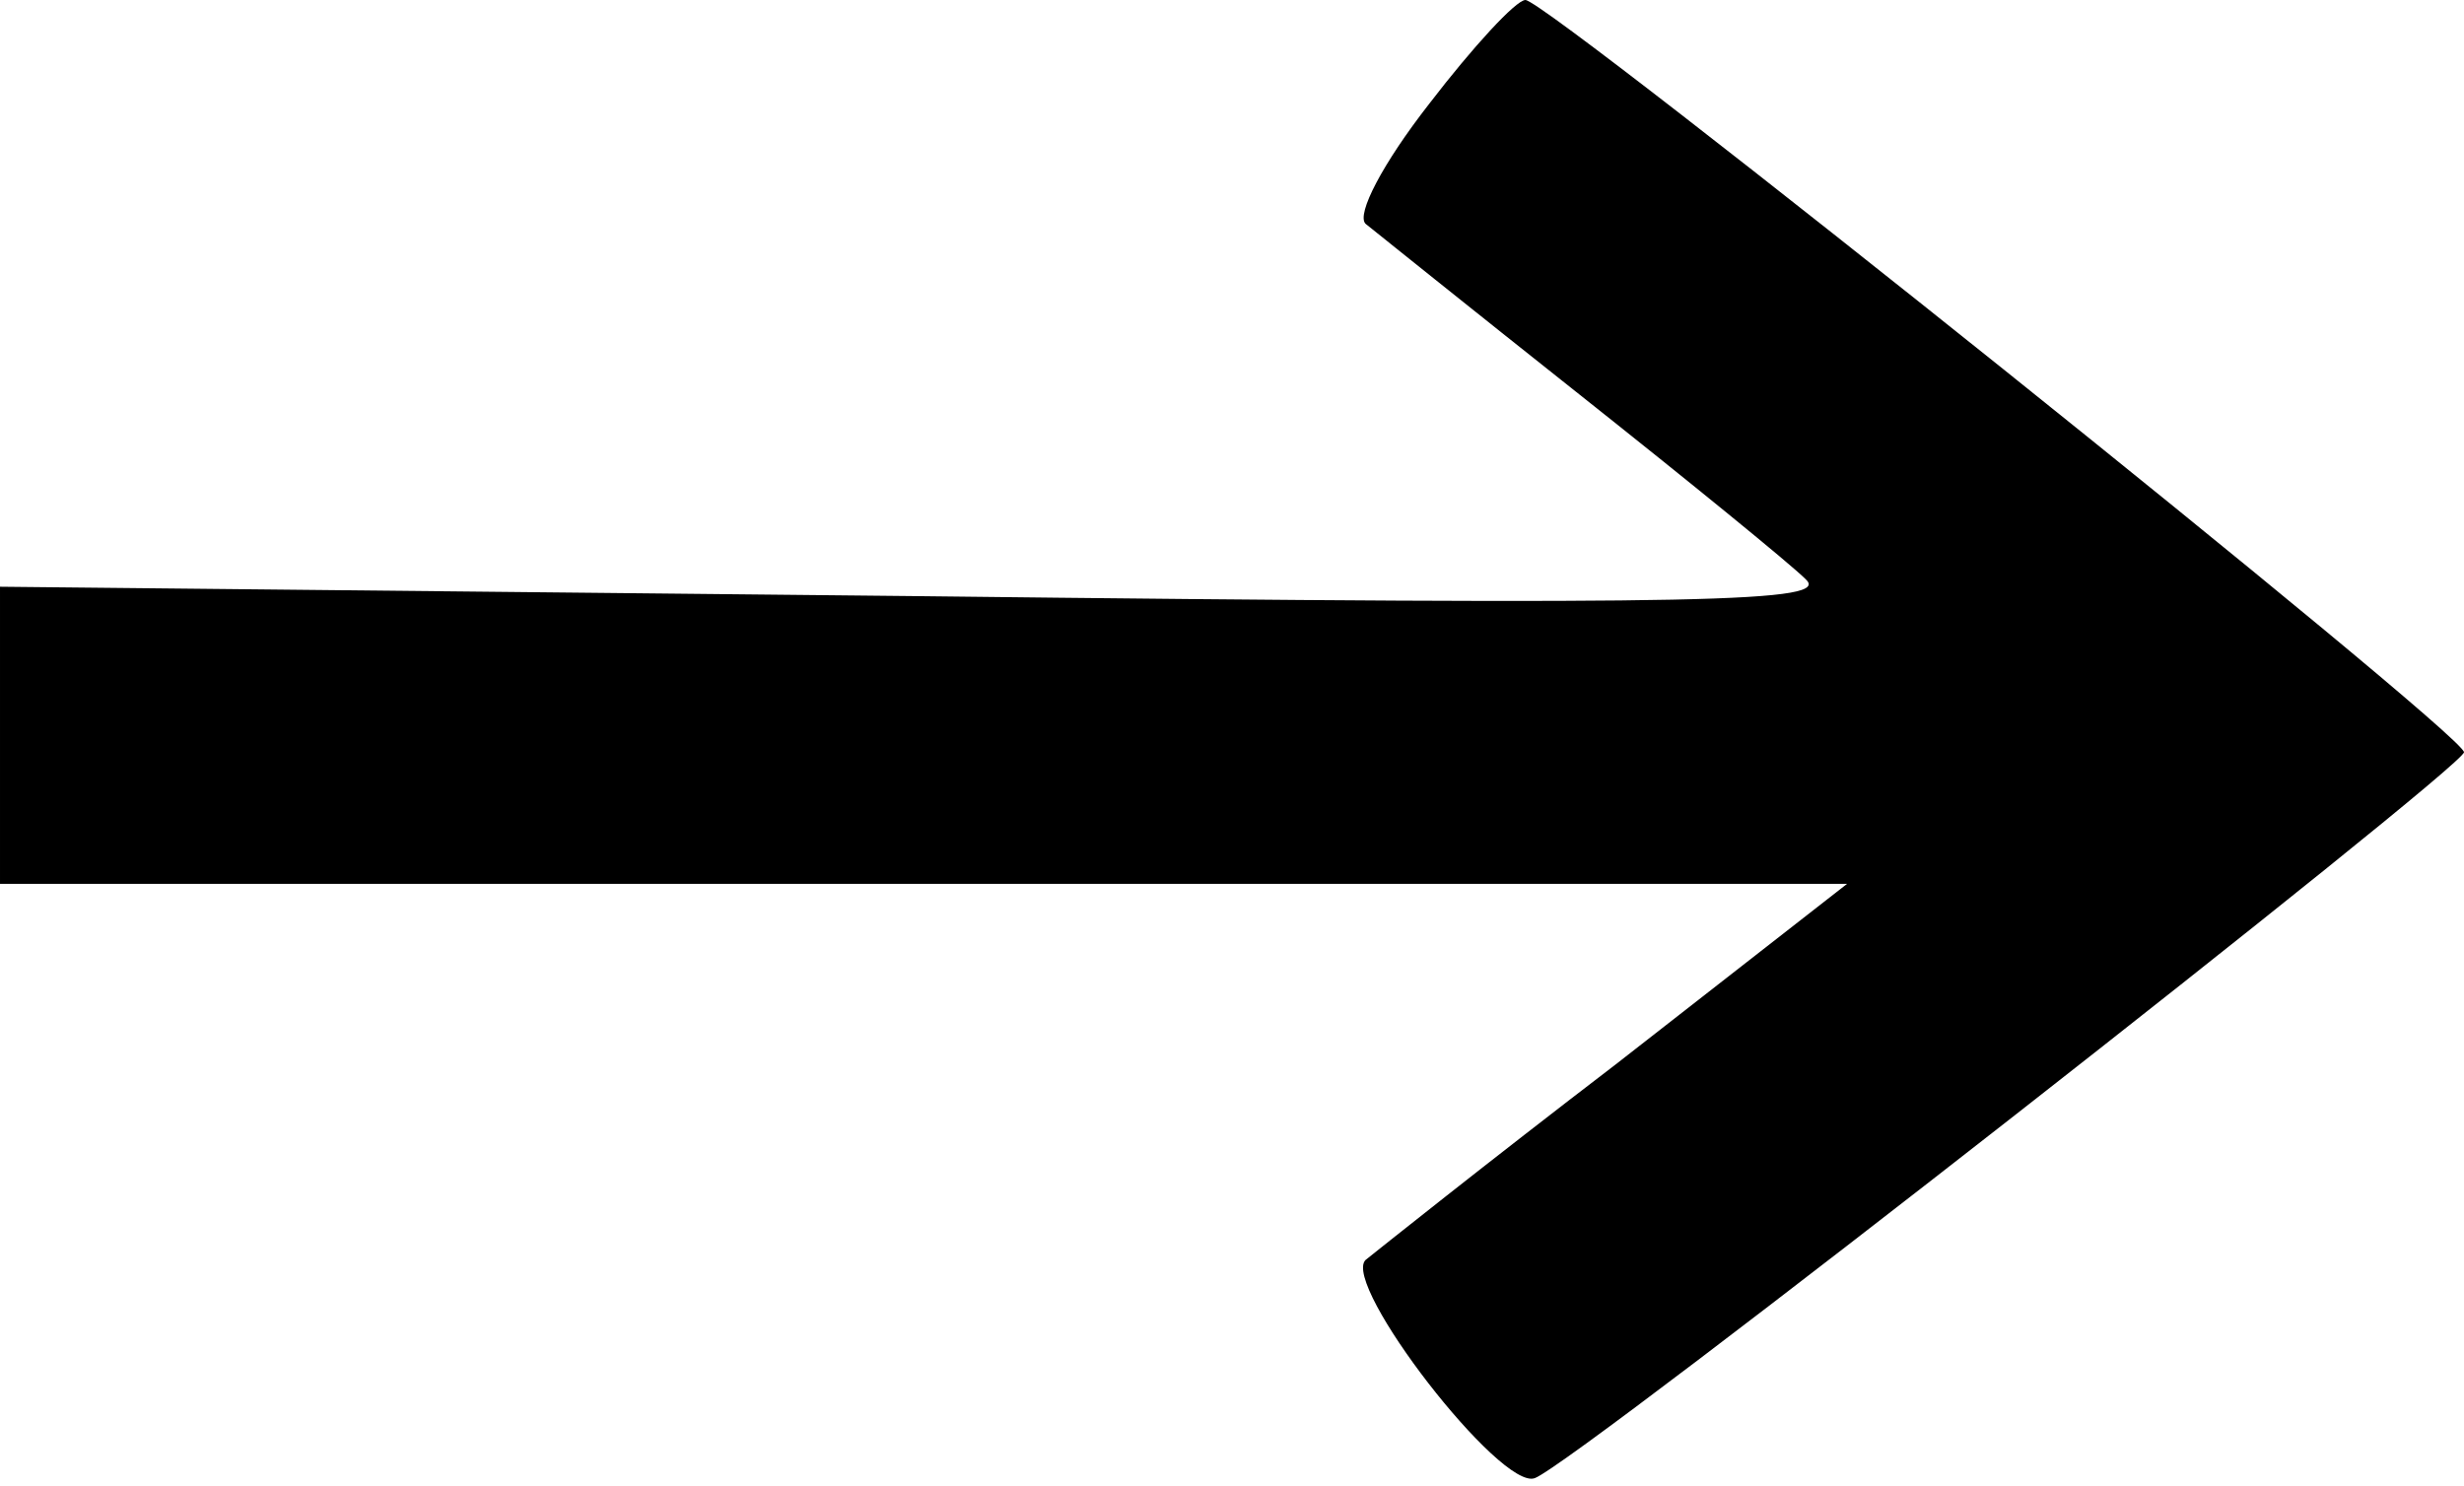 <?xml version="1.0" standalone="no"?>
<!DOCTYPE svg PUBLIC "-//W3C//DTD SVG 20010904//EN"
 "http://www.w3.org/TR/2001/REC-SVG-20010904/DTD/svg10.dtd">
<svg version="1.0" xmlns="http://www.w3.org/2000/svg"
 width="131pt" height="79pt" viewBox="0 0 131 79"
 preserveAspectRatio="xMidYMid meet">
<g transform="translate(0,79) scale(0.1,-0.1)"
fill="#000000" stroke="none">
<path d="M760 735 c-25 -32 -39 -59 -34 -64 5 -4 56 -45 114 -91 58 -46 112
-90 120 -98 13 -12 -45 -14 -472 -9 l-488 5 0 -79 0 -79 491 0 491 0 -123 -96
c-68 -52 -128 -100 -133 -104 -13 -13 72 -123 90 -116 22 8 494 378 494 386 0
10 -487 400 -499 400 -5 0 -28 -25 -51 -55z"/>
</g>
</svg>
